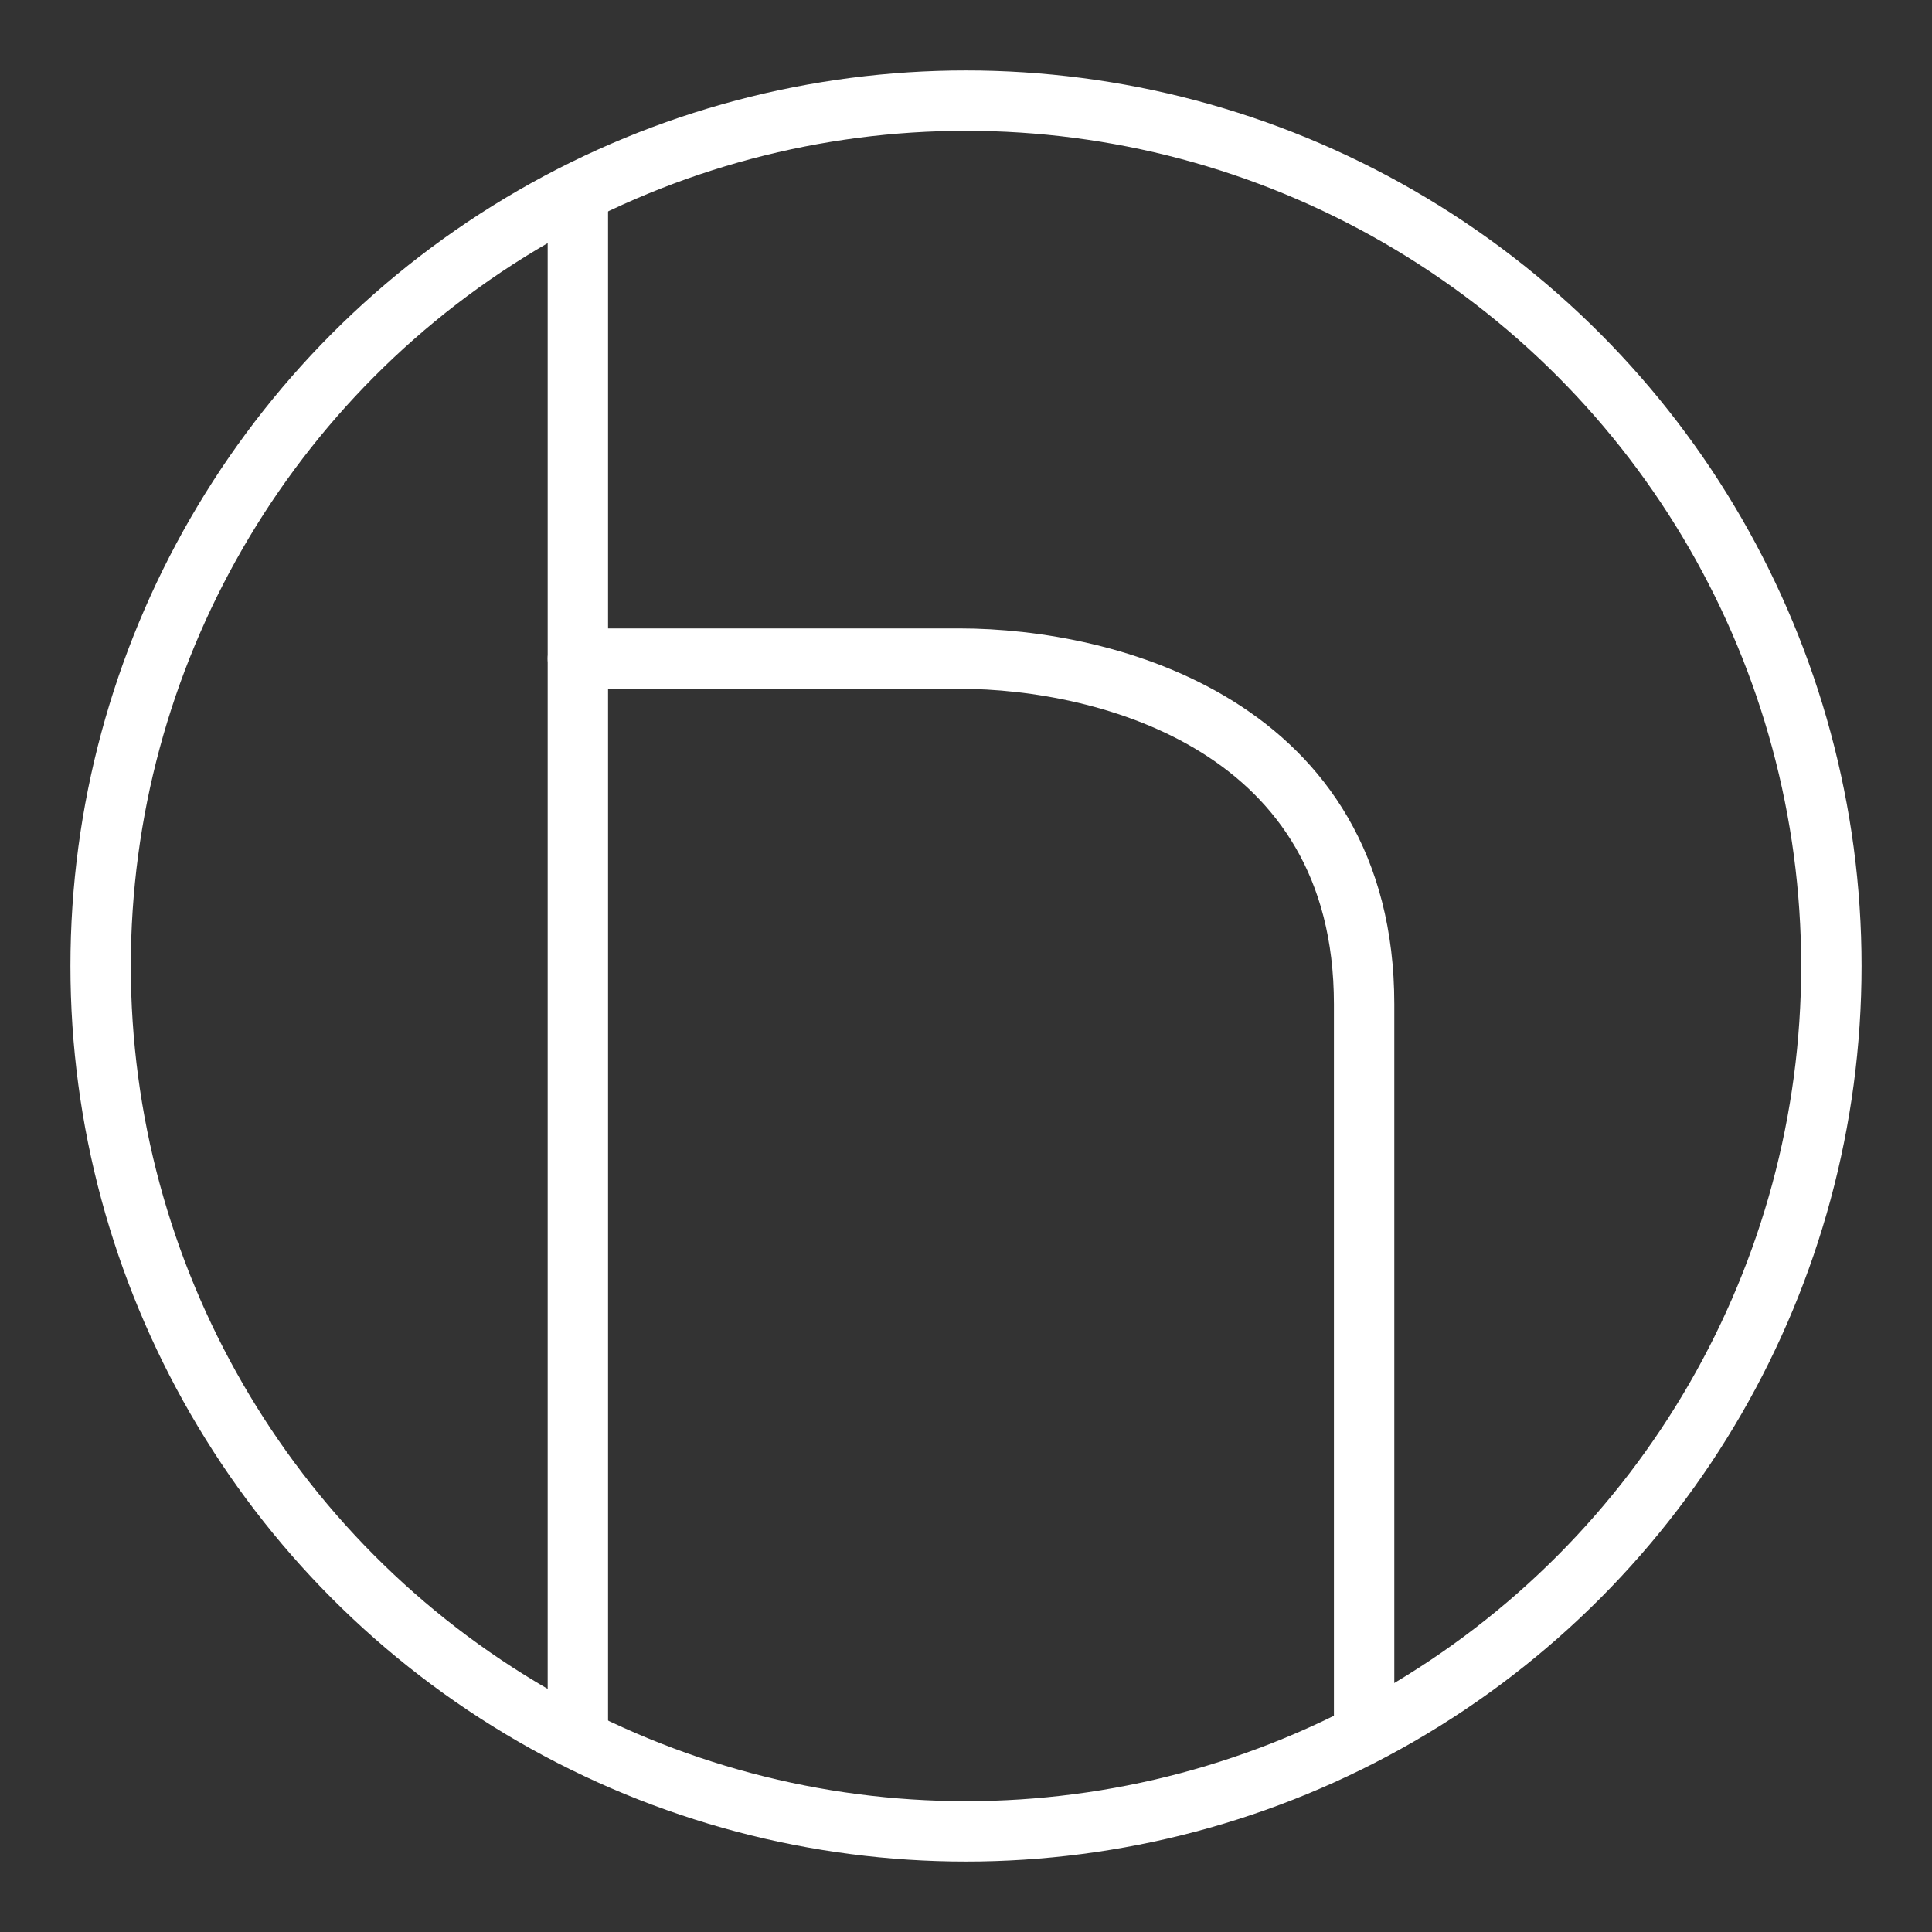 <ns0:svg xmlns:ns0="http://www.w3.org/2000/svg" id="a" viewBox="0 0 48 48" style="stroke-width:1.5px"><ns0:rect x="0" y="0" width="48" height="48" fill="#333333" stroke="none"/><ns0:defs style="stroke-width:1.5px"><ns0:style style="stroke-width:1.5px">.b{fill:none;stroke:#fff;stroke-linecap:round;stroke-linejoin:round;}</ns0:style></ns0:defs><ns0:line class="b" x1="14.357" y1="16.363" x2="14.357" y2="43.168" style="stroke-width:1.5px" /><ns0:path class="b" d="m14.357,4.831v11.532h9.48c3.688,0,10.054,1.664,10.054,8.584v18.086" style="stroke-width:1.5px" /><ns0:circle class="b" cx="24" cy="24" r="21.5" style="stroke-width:1.5px" /></ns0:svg>